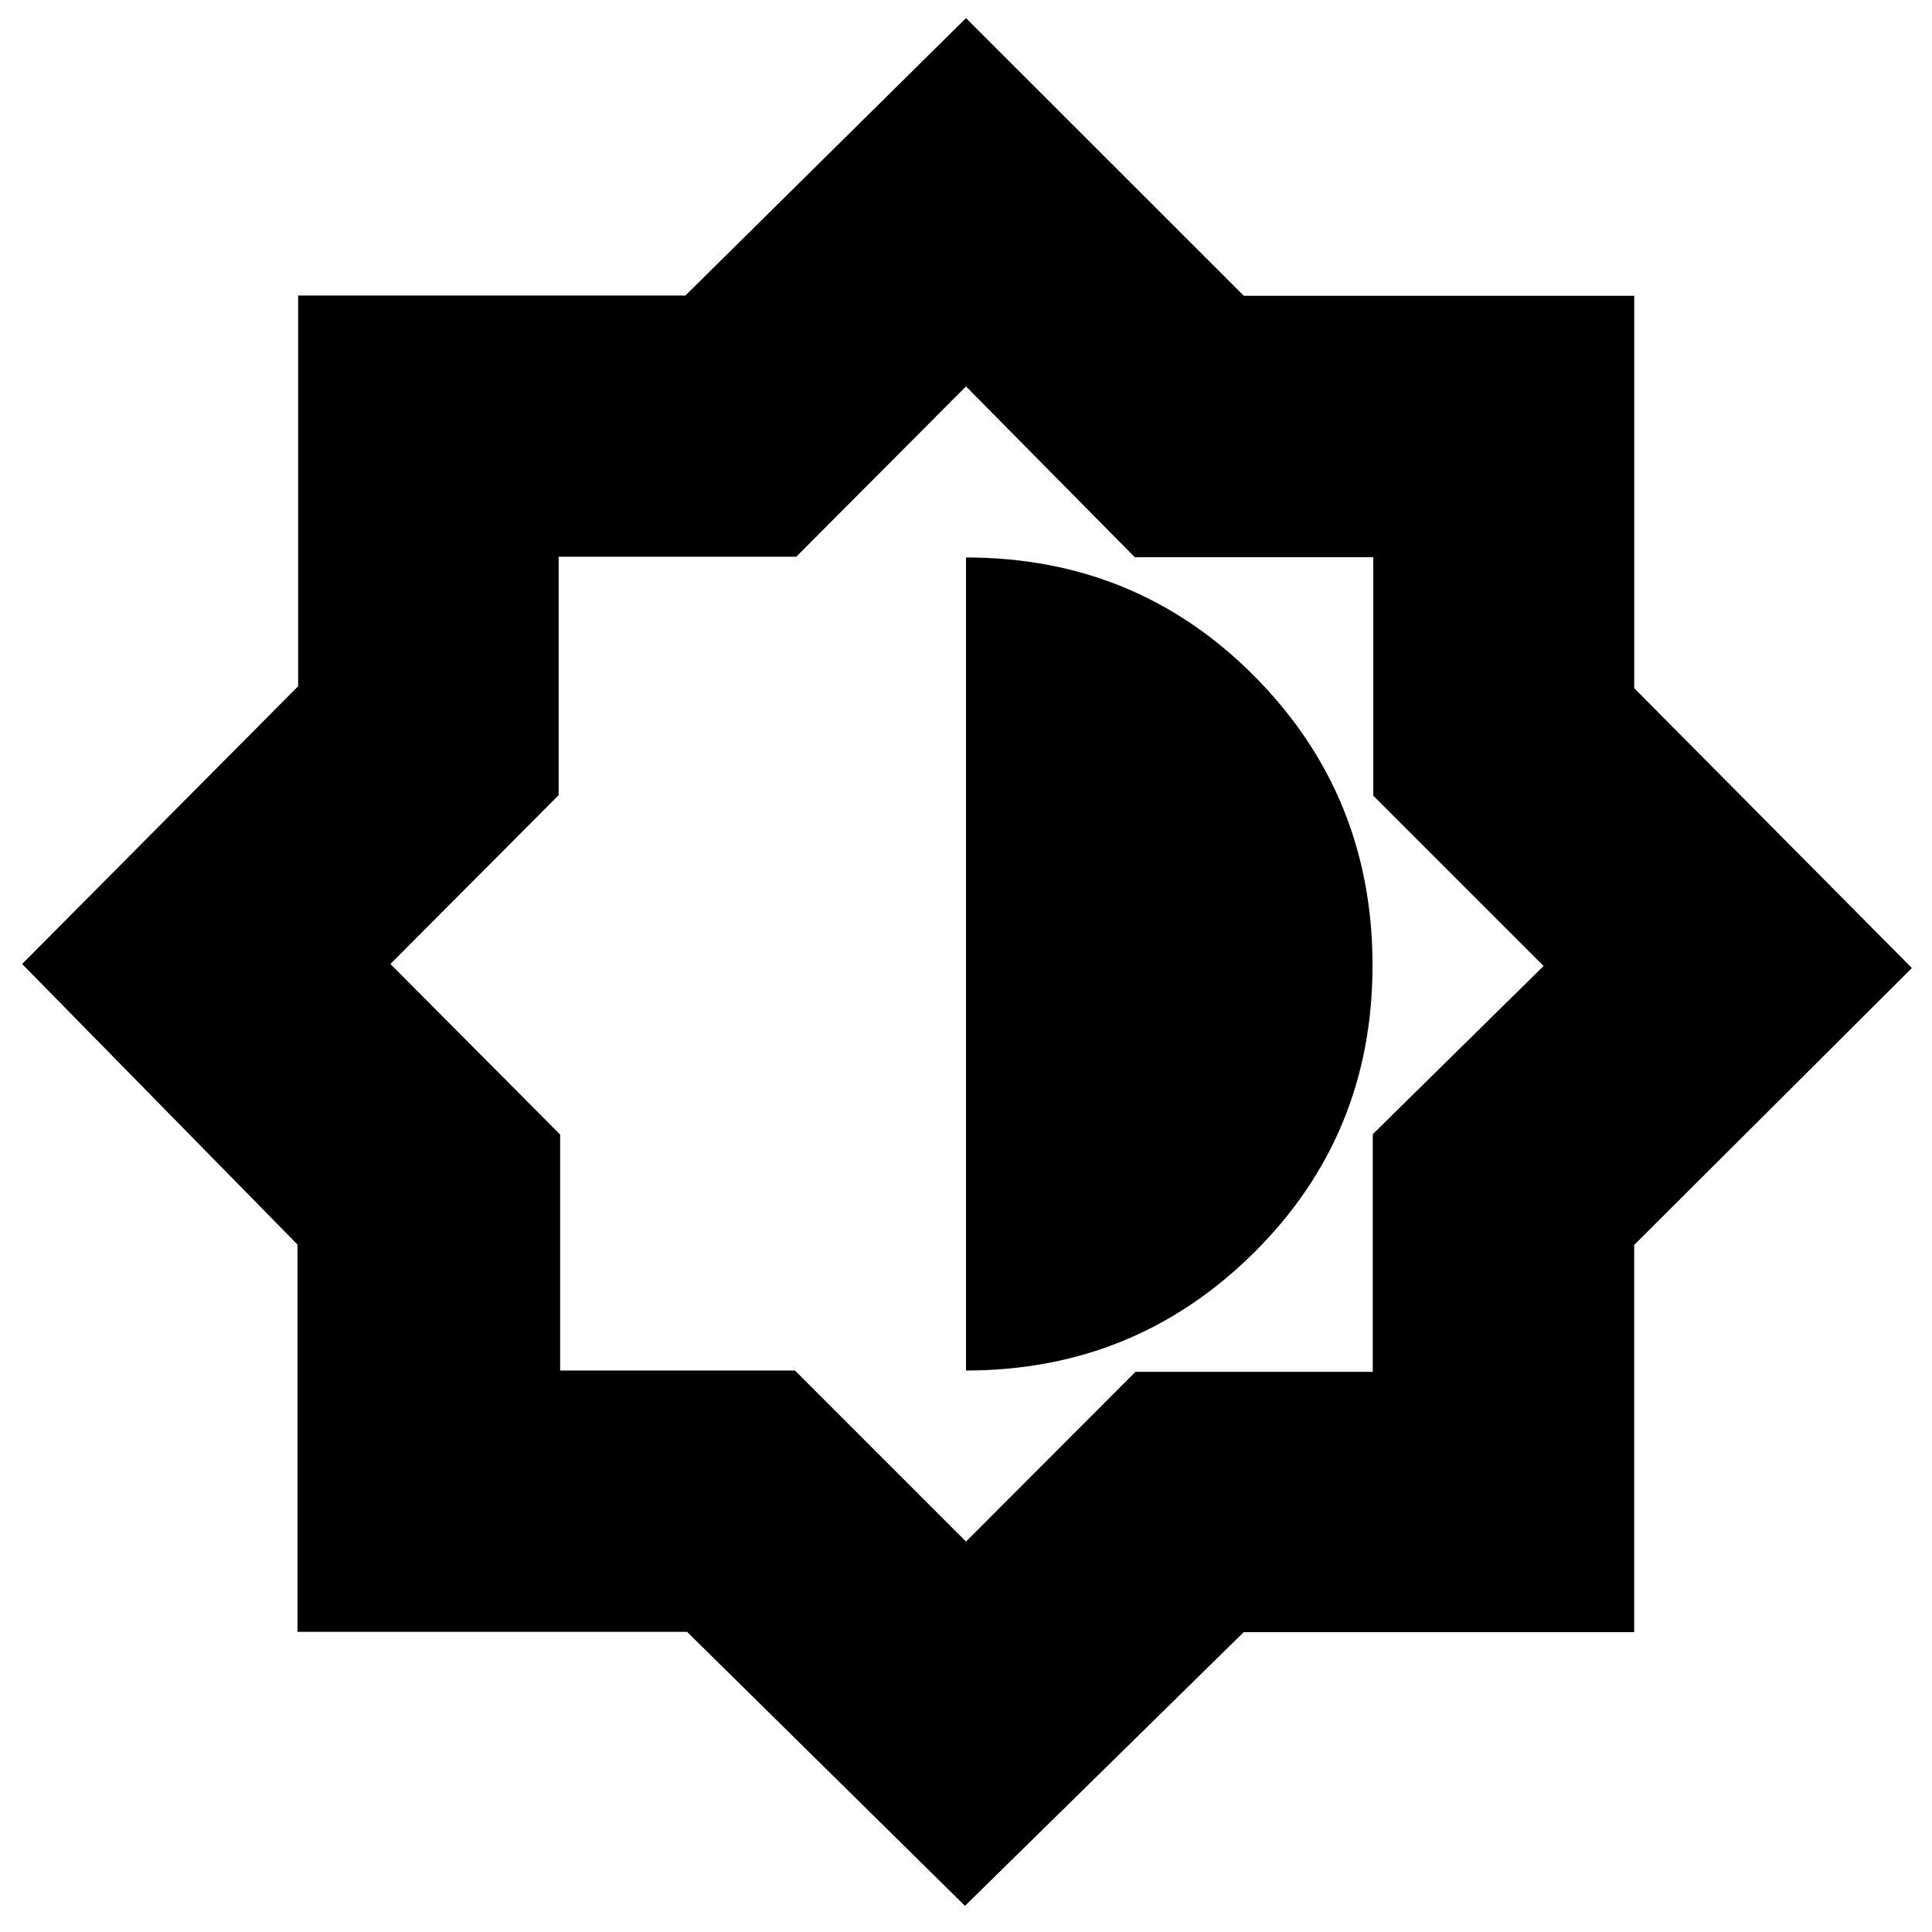 <svg xmlns="http://www.w3.org/2000/svg" height="20" viewBox="0 -960 960 960" width="20"><path d="M479.5-13 341.394-149.151H147.83v-192.43L11-481l137.151-138.025V-813.17h192.43L480-951l138.04 137.965h193.995v194.995L950-479 812.019-341.394V-149H618L479.5-13Zm.5-266q84 0 143-58.471 59-58.47 59-142.882t-58.583-143.529Q564.833-683 480-683v404Zm0 85 84.216-84.338h117.902v-118.074L767-480l-84.632-84.632v-118.486H563.882L480-768l-84.338 84.632H277.588v118.486L194-481l84.333 84.75V-279H395l85 85Zm1-288Z"/></svg>